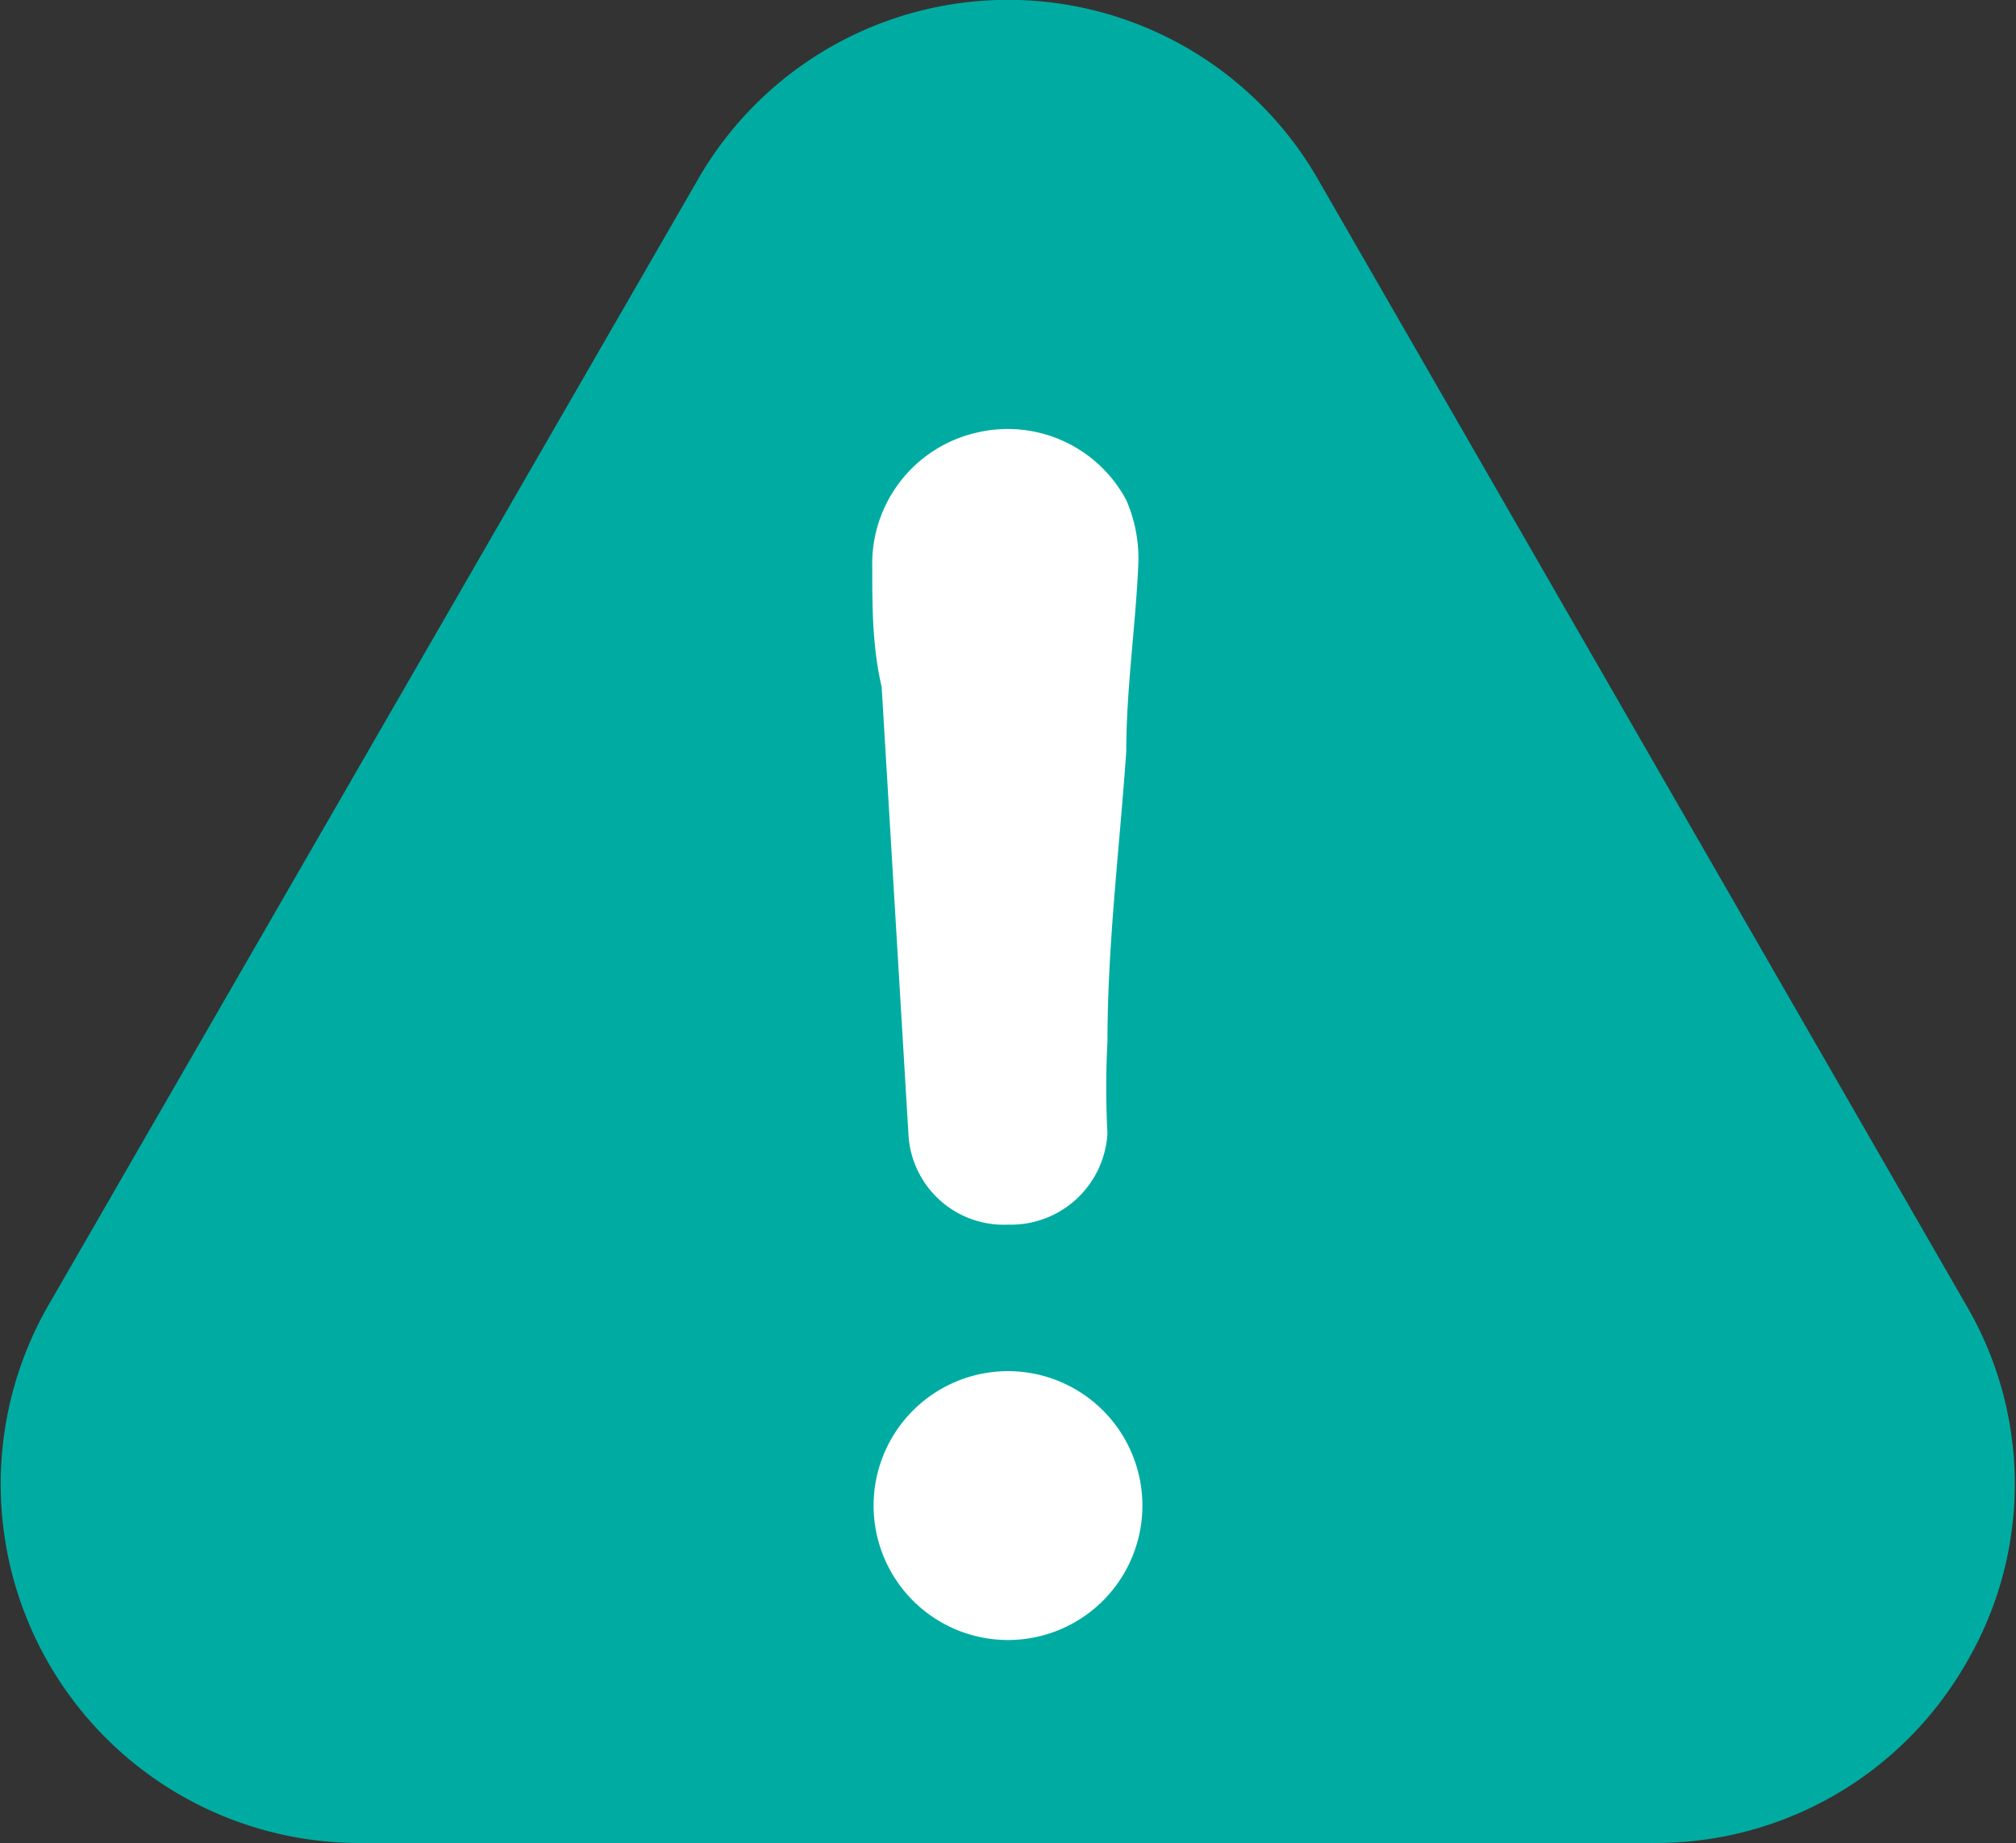 <svg xmlns="http://www.w3.org/2000/svg" viewBox="0 0 15 13.71"><rect x="0" y="0" width="15" height="13.71" fill="#333333" stroke="none"/><defs><style>.cls-1{fill:#00aca2;}.cls-2{fill:#fff;}</style></defs><title>Asset 3</title><g id="Layer_2" data-name="Layer 2"><g id="More_filters" data-name="More filters"><path class="cls-1" d="M14.63,12.37a2.63,2.63,0,0,0,0-2.66L9.81,1.34a2.66,2.66,0,0,0-4.62,0L.36,9.71a2.67,2.67,0,0,0,2.31,4h9.65A2.66,2.66,0,0,0,14.63,12.37Z"/><path class="cls-2" d="M7.5,10.2a1,1,0,1,0,0,2,1,1,0,0,0,0-2Z"/><path class="cls-2" d="M7.26,3.22a1,1,0,0,0-.77,1c0,.29,0,.59.07.89l.2,3.34a.71.71,0,0,0,.74.66.72.72,0,0,0,.74-.68,6.48,6.48,0,0,1,0-.68c0-.72.09-1.44.14-2.16,0-.47.07-.93.09-1.4a1.09,1.09,0,0,0-.09-.47A1,1,0,0,0,7.26,3.22Z"/></g></g></svg>